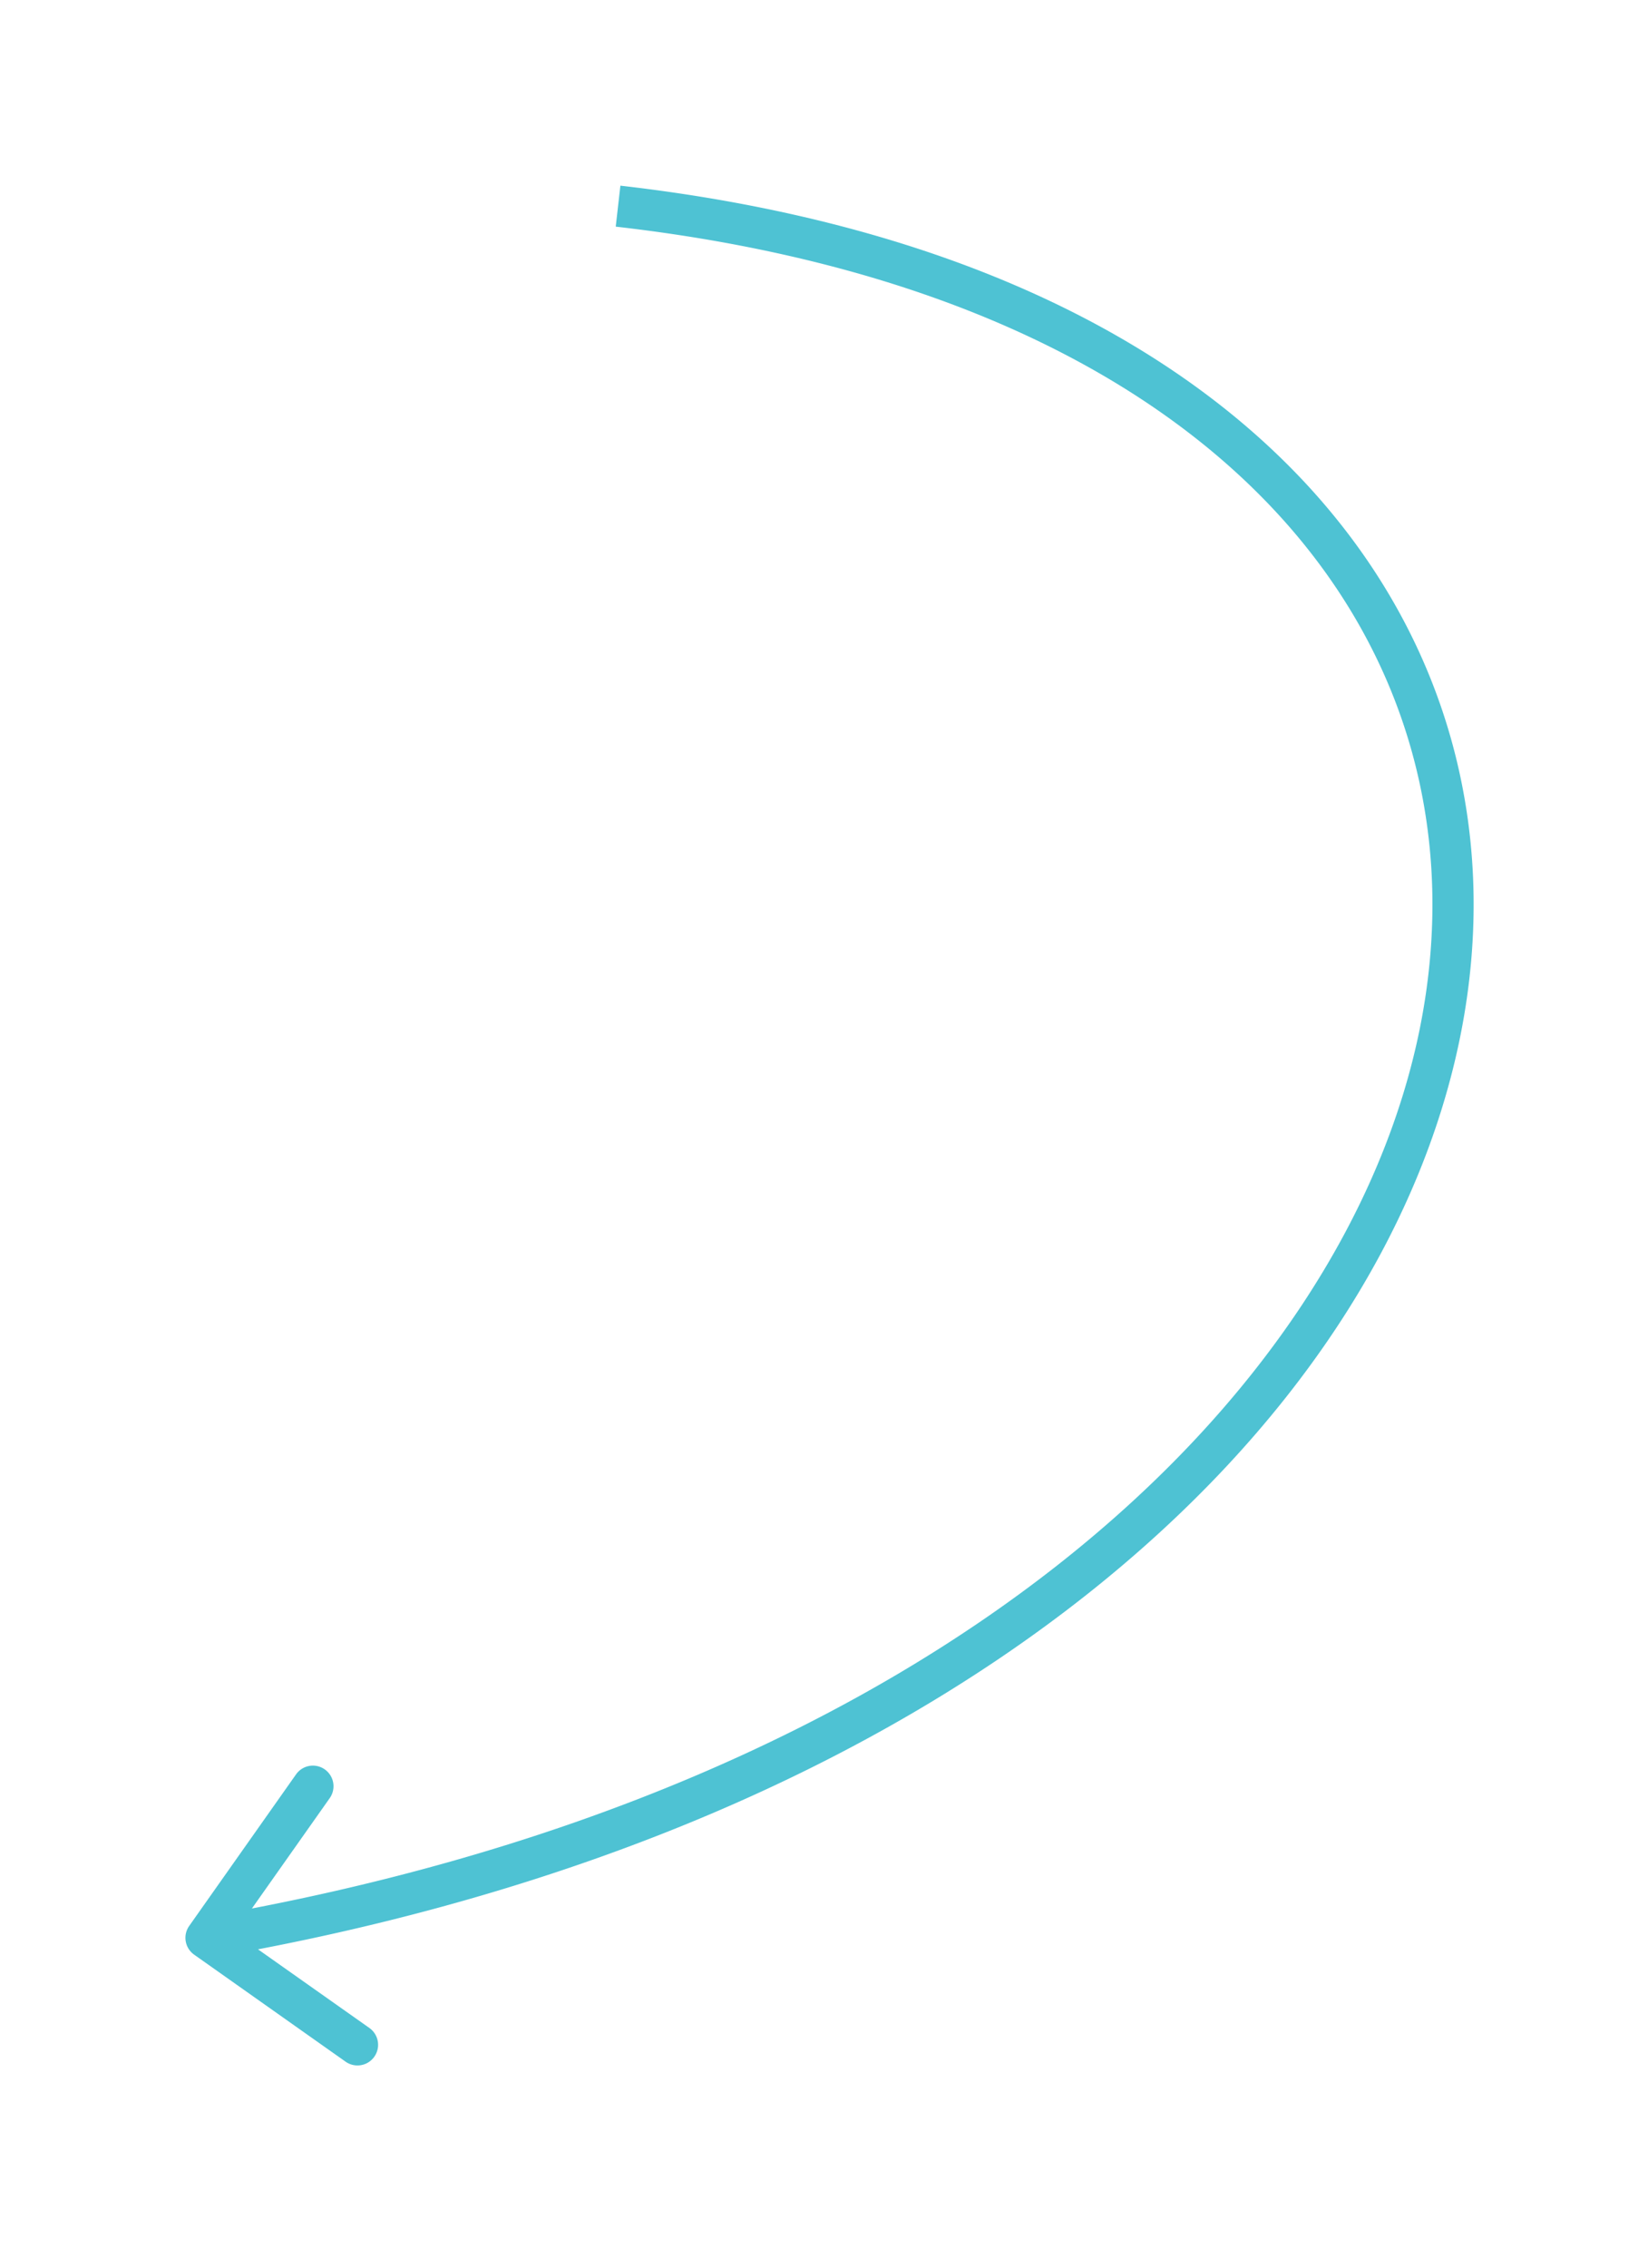 <svg width="40" height="55" fill="none" xmlns="http://www.w3.org/2000/svg"><g filter="url(#filter0_d_117_4)"><path d="M4.712 43.408a.5.5 0 01-.12-.696l2.594-3.677a.5.5 0 11.817.577L5.697 42.88l3.268 2.306a.5.5 0 11-.577.818l-3.676-2.596zM15.057.503C22.803 1.388 28.38 4.1 31.79 7.831c3.415 3.74 4.614 8.463 3.663 13.257-1.899 9.568-12.298 19.289-30.367 22.405l-.17-.986c17.841-3.076 27.768-12.605 29.556-21.614.891-4.494-.227-8.892-3.42-12.388-3.202-3.504-8.527-6.143-16.107-7.008l.113-.994z" fill="#4EC2D3"/></g><defs><filter id="filter0_d_117_4" x=".5" y=".503" width="39.267" height="53.592" filterUnits="userSpaceOnUse" color-interpolation-filters="sRGB"><feFlood flood-opacity="0" result="BackgroundImageFix"/><feColorMatrix in="SourceAlpha" values="0 0 0 0 0 0 0 0 0 0 0 0 0 0 0 0 0 0 127 0" result="hardAlpha"/><feOffset dy="4"/><feGaussianBlur stdDeviation="2"/><feComposite in2="hardAlpha" operator="out"/><feColorMatrix values="0 0 0 0 0 0 0 0 0 0 0 0 0 0 0 0 0 0 0.25 0"/><feBlend in2="BackgroundImageFix" result="effect1_dropShadow_117_4"/><feBlend in="SourceGraphic" in2="effect1_dropShadow_117_4" result="shape"/></filter></defs></svg>